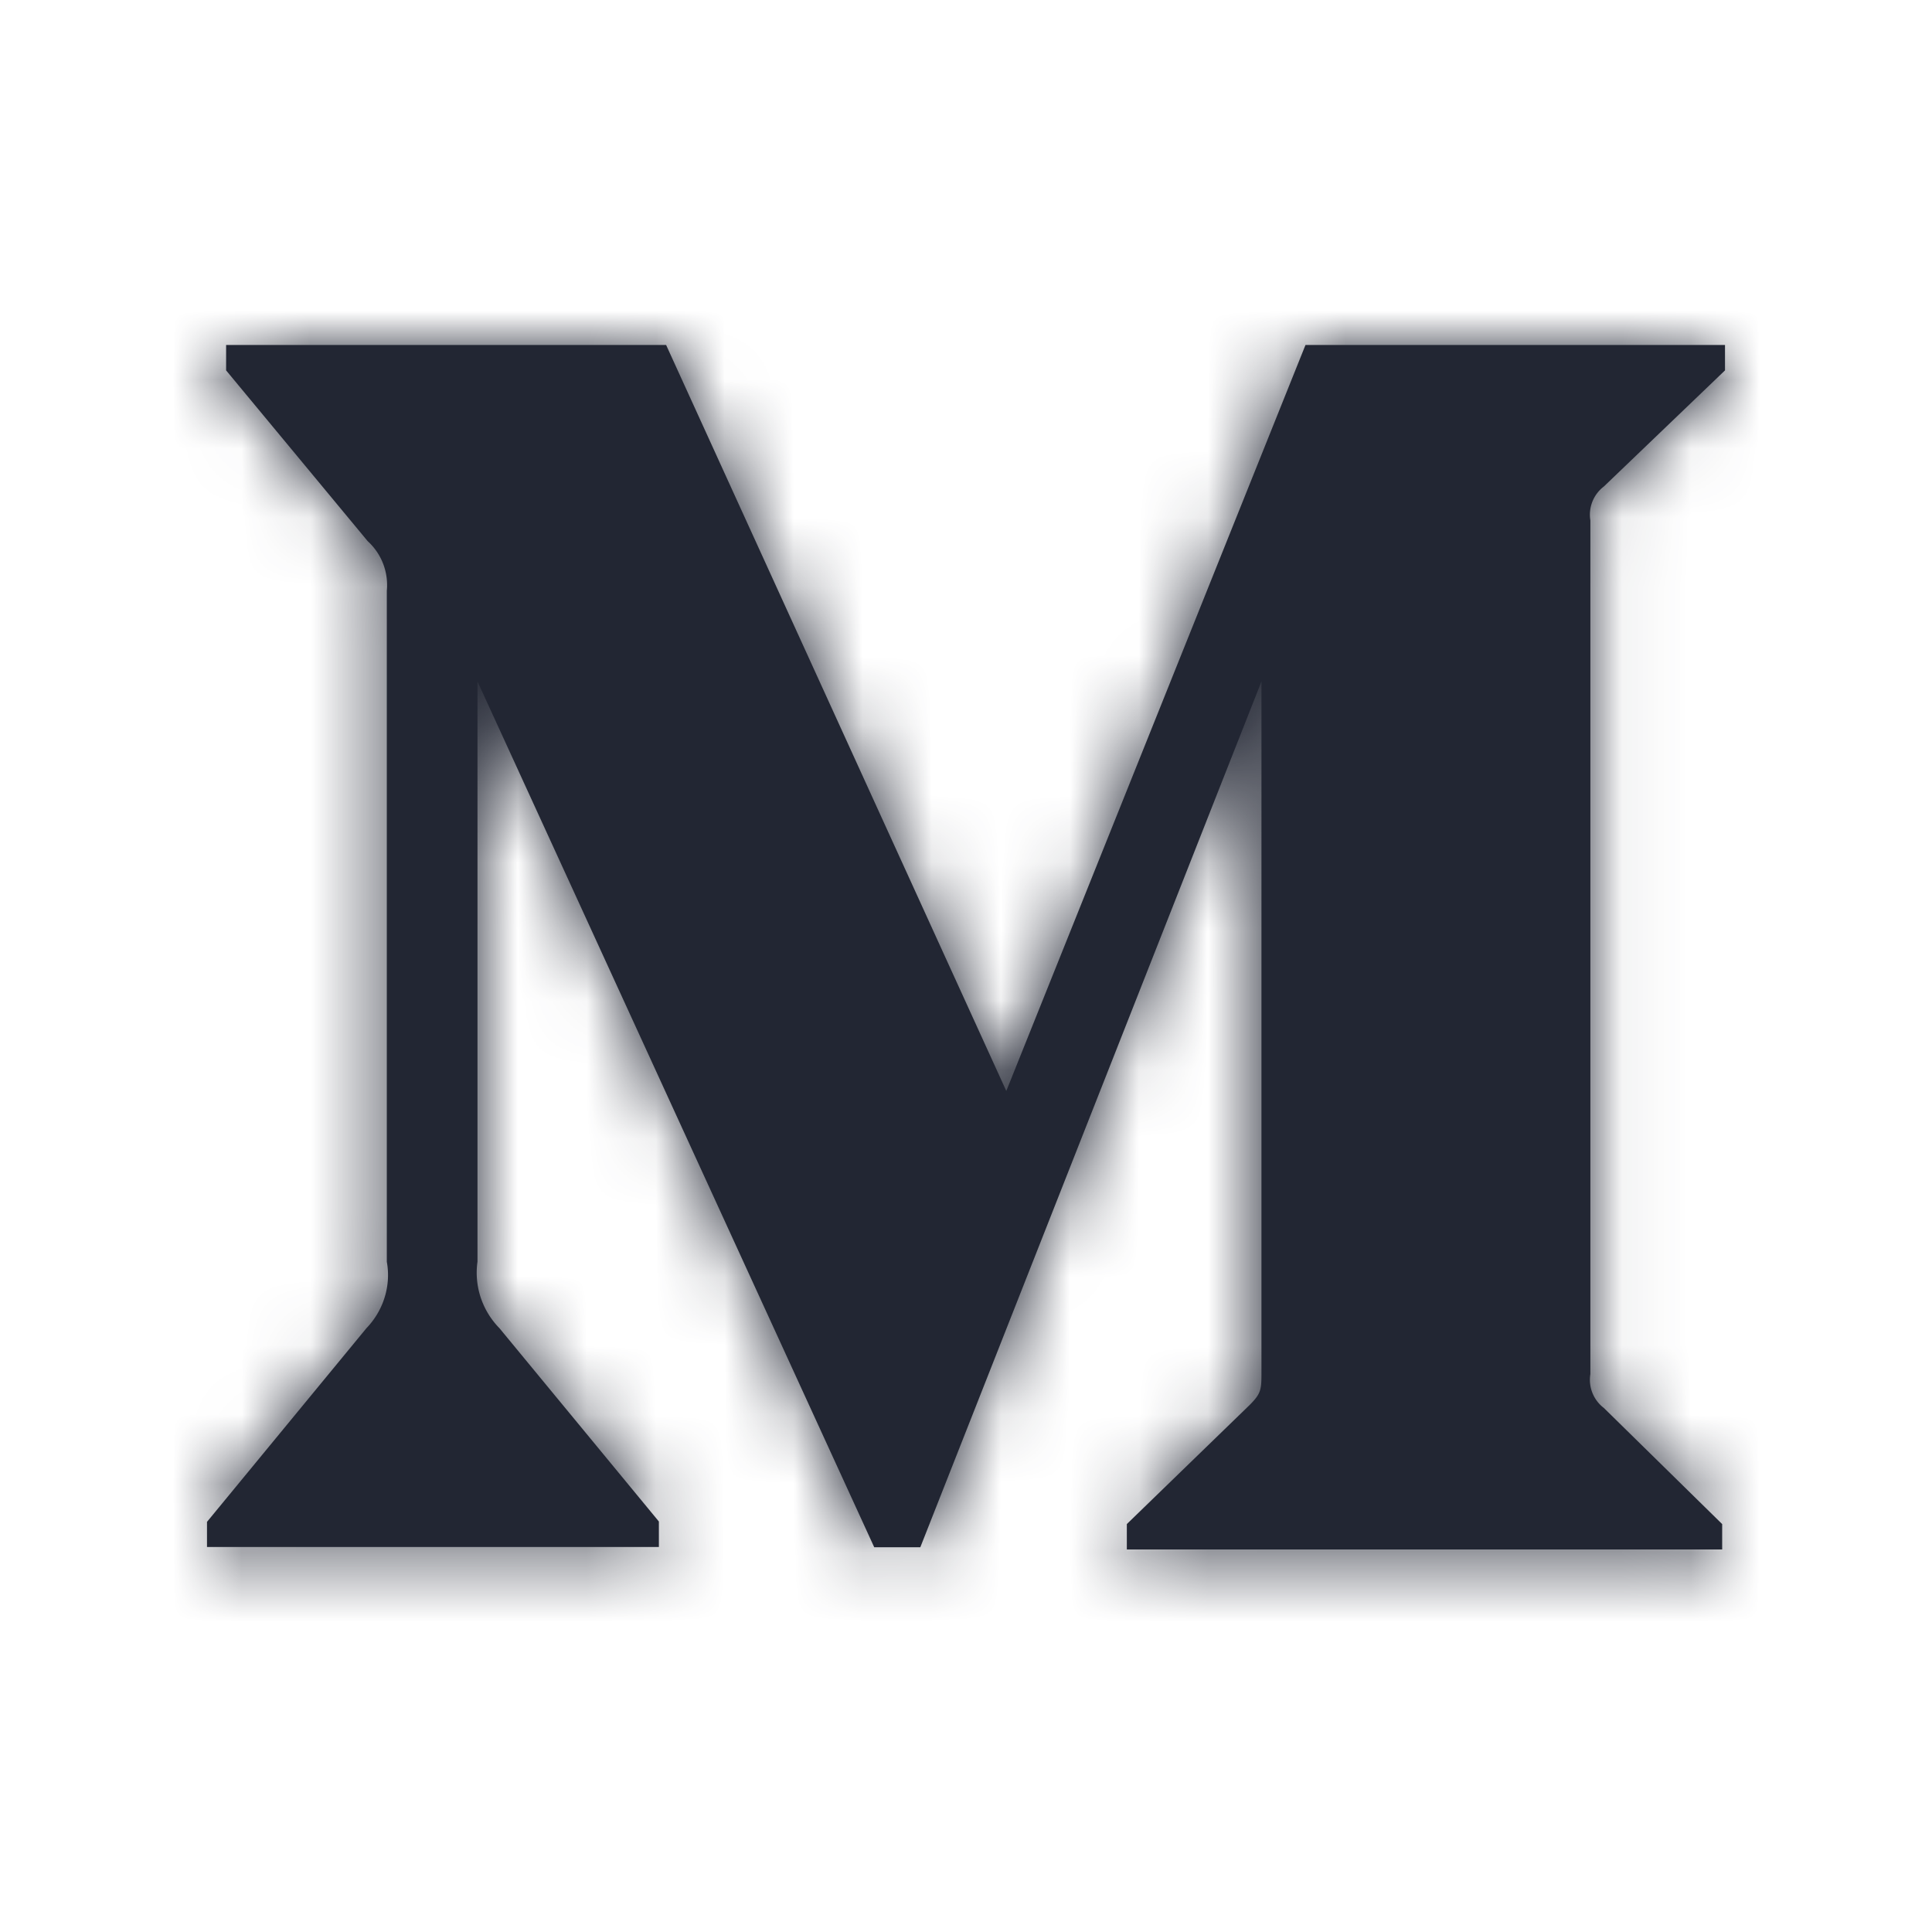 <svg xmlns="http://www.w3.org/2000/svg" xmlns:xlink="http://www.w3.org/1999/xlink" width="28" height="28" viewBox="0 0 28 28">
    <defs>
        <path id="a" d="M5.606 8.561a.859.859 0 0 0-.277-.718L3.277 5.368V5h6.377l4.93 10.811L18.92 5H25v.368l-1.756 1.683a.512.512 0 0 0-.195.491v12.372a.512.512 0 0 0 .195.491l1.715 1.683v.368h-8.628v-.368l1.778-1.724c.173-.173.173-.227.173-.491V9.876l-4.944 12.548h-.668L6.92 9.876v8.41c-.05.354.069.709.319.964l2.31 2.801v.369H3v-.364l2.31-2.806c.246-.255.36-.614.296-.964V8.56z"/>
    </defs>
    <g fill="none" fill-rule="evenodd">
        <mask id="b" fill="#fff">
            <use xlink:href="#a"/>
        </mask>
        <use fill="#222633" xlink:href="#a"/>
        <g fill="#222633" mask="url(#b)">
            <path d="M0 0h28v28H0z"/>
        </g>
    </g>
</svg>
